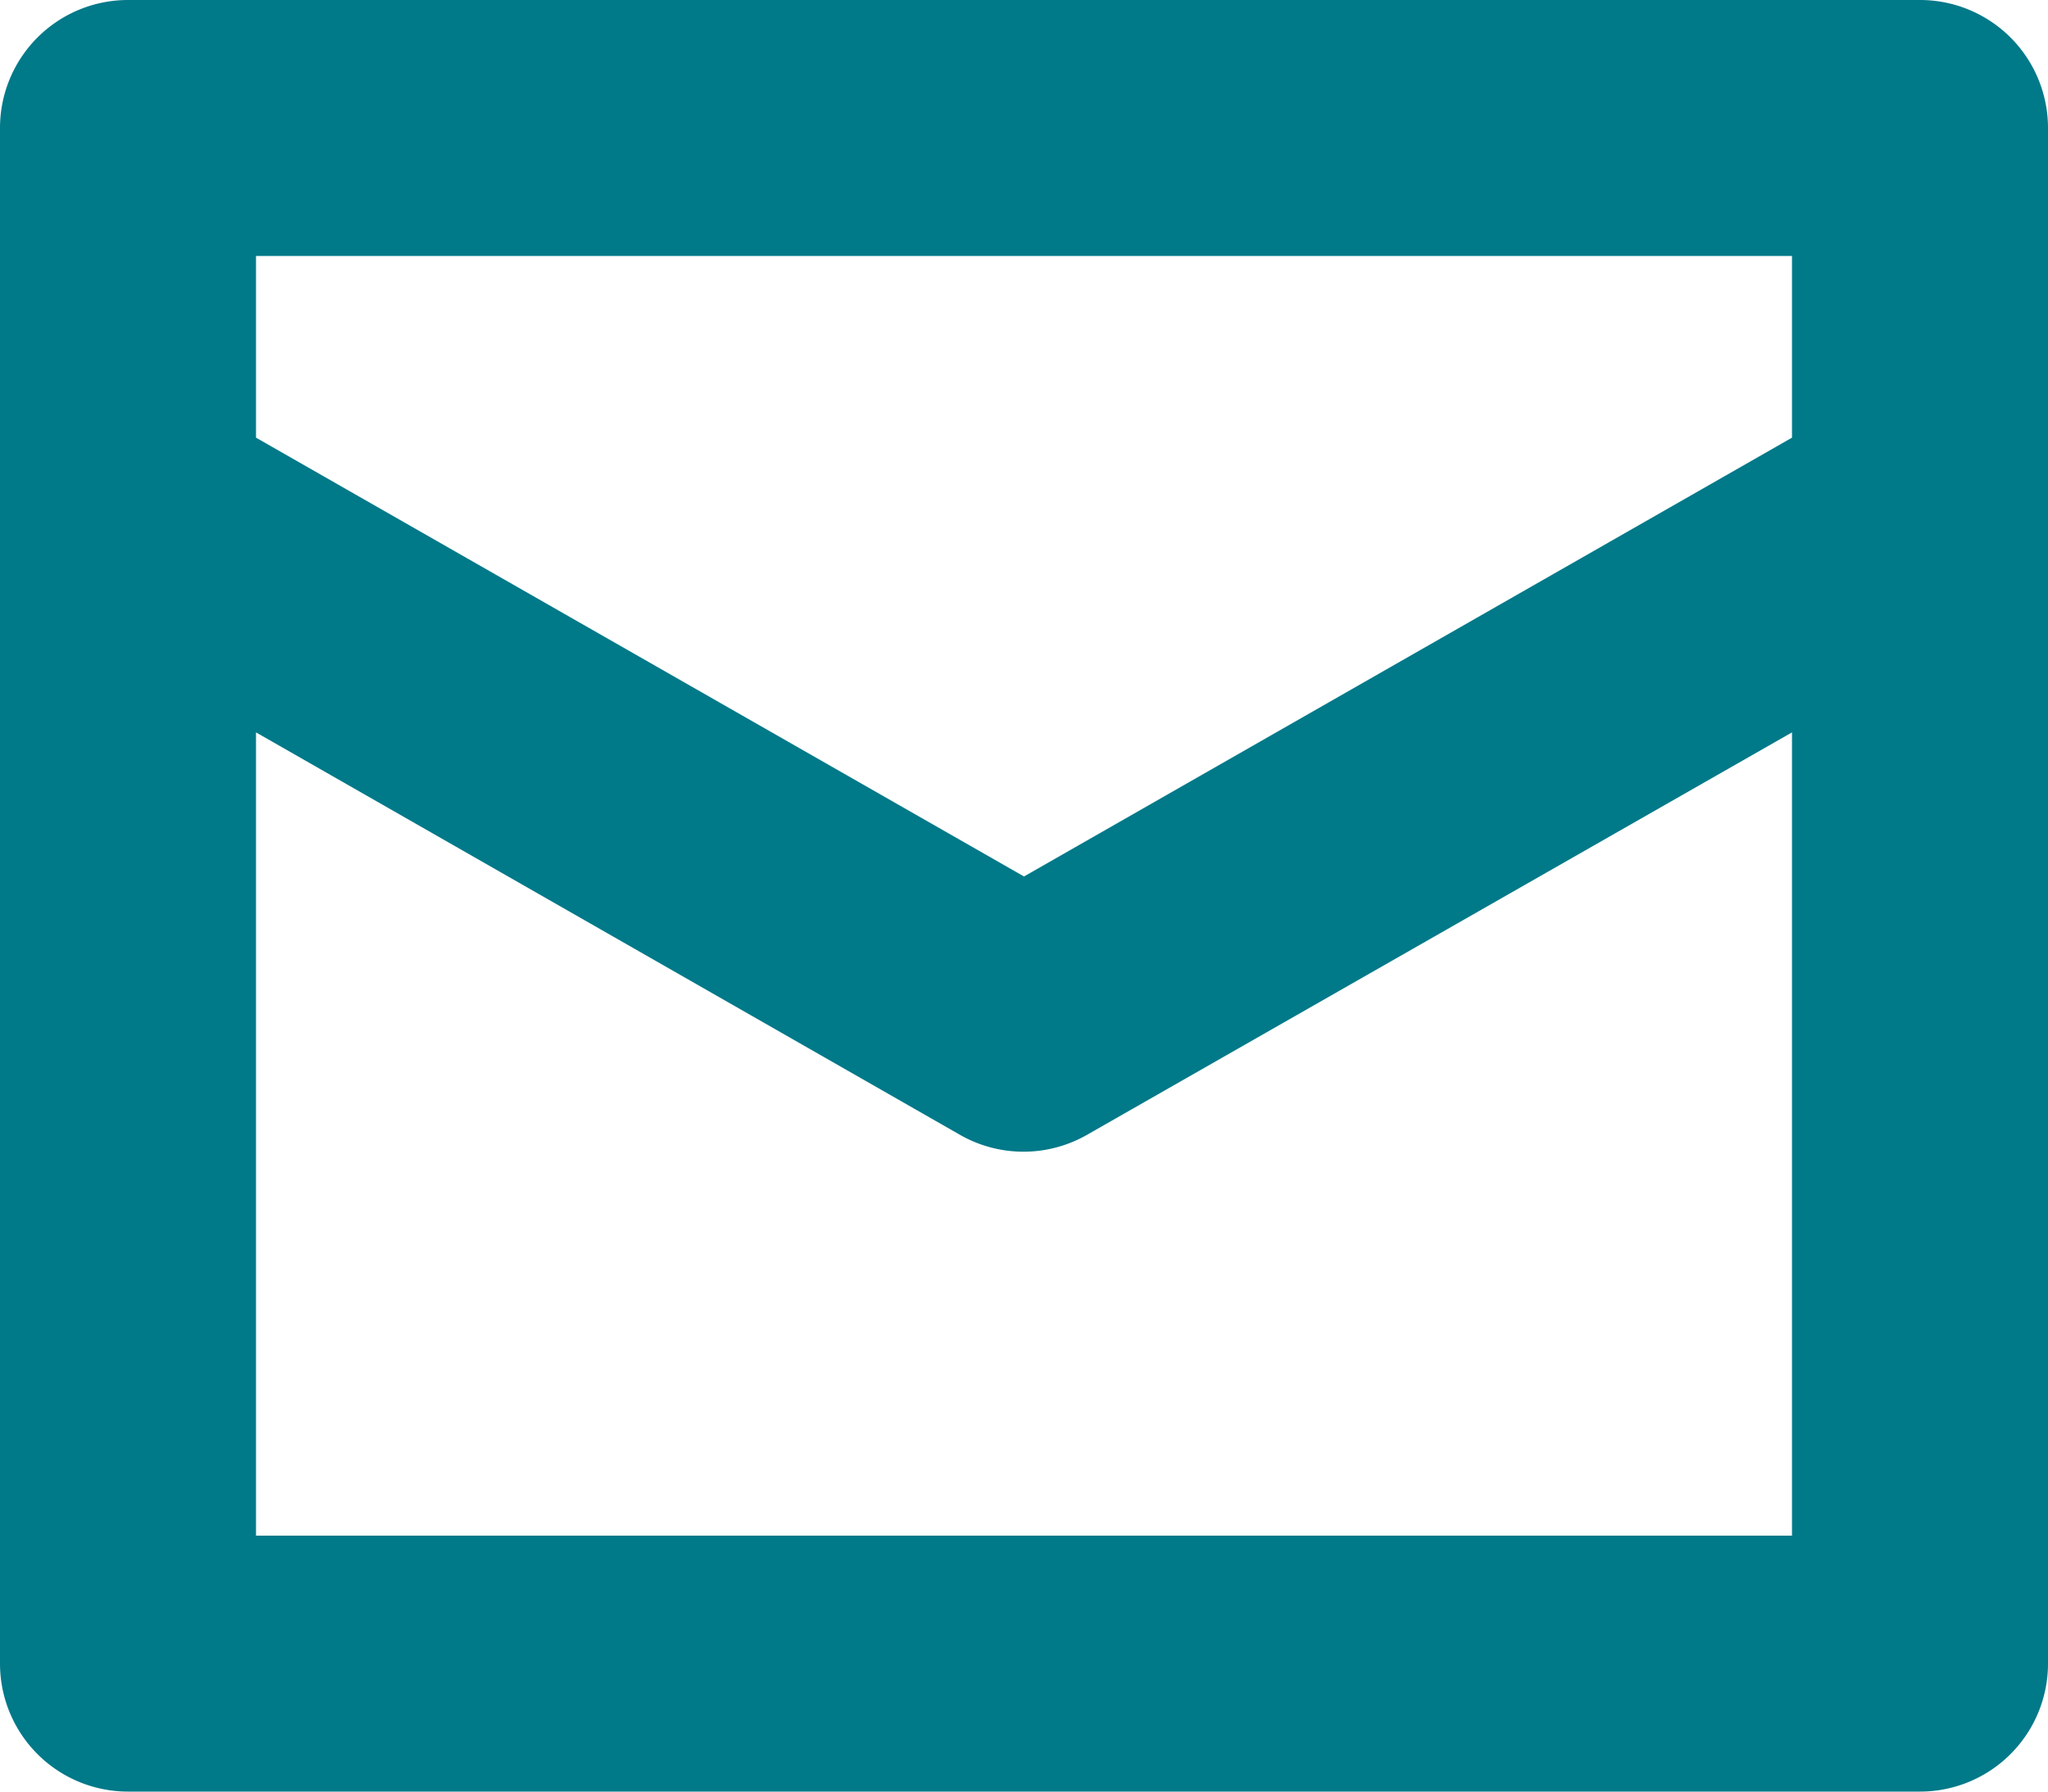 <svg xmlns="http://www.w3.org/2000/svg" viewBox="0 0 16 14">
  <defs>
    <style>
      .cls-1 {
        fill: #007989;
      }
    </style>
  </defs>
  <g id="icon_inbox" transform="translate(-115 -129)">
    <path id="Path_358" data-name="Path 358" class="cls-1" d="M15,1H1A1,1,0,0,0,0,2V14a1,1,0,0,0,1,1H15a1,1,0,0,0,1-1V2A1,1,0,0,0,15,1ZM14,13H2V6.723L7.5,9.868a1,1,0,0,0,.992,0L14,6.723Zm0-8.58L8,7.849,2,4.42V3H14Z" transform="translate(115 128)"/>
  </g>
</svg>
